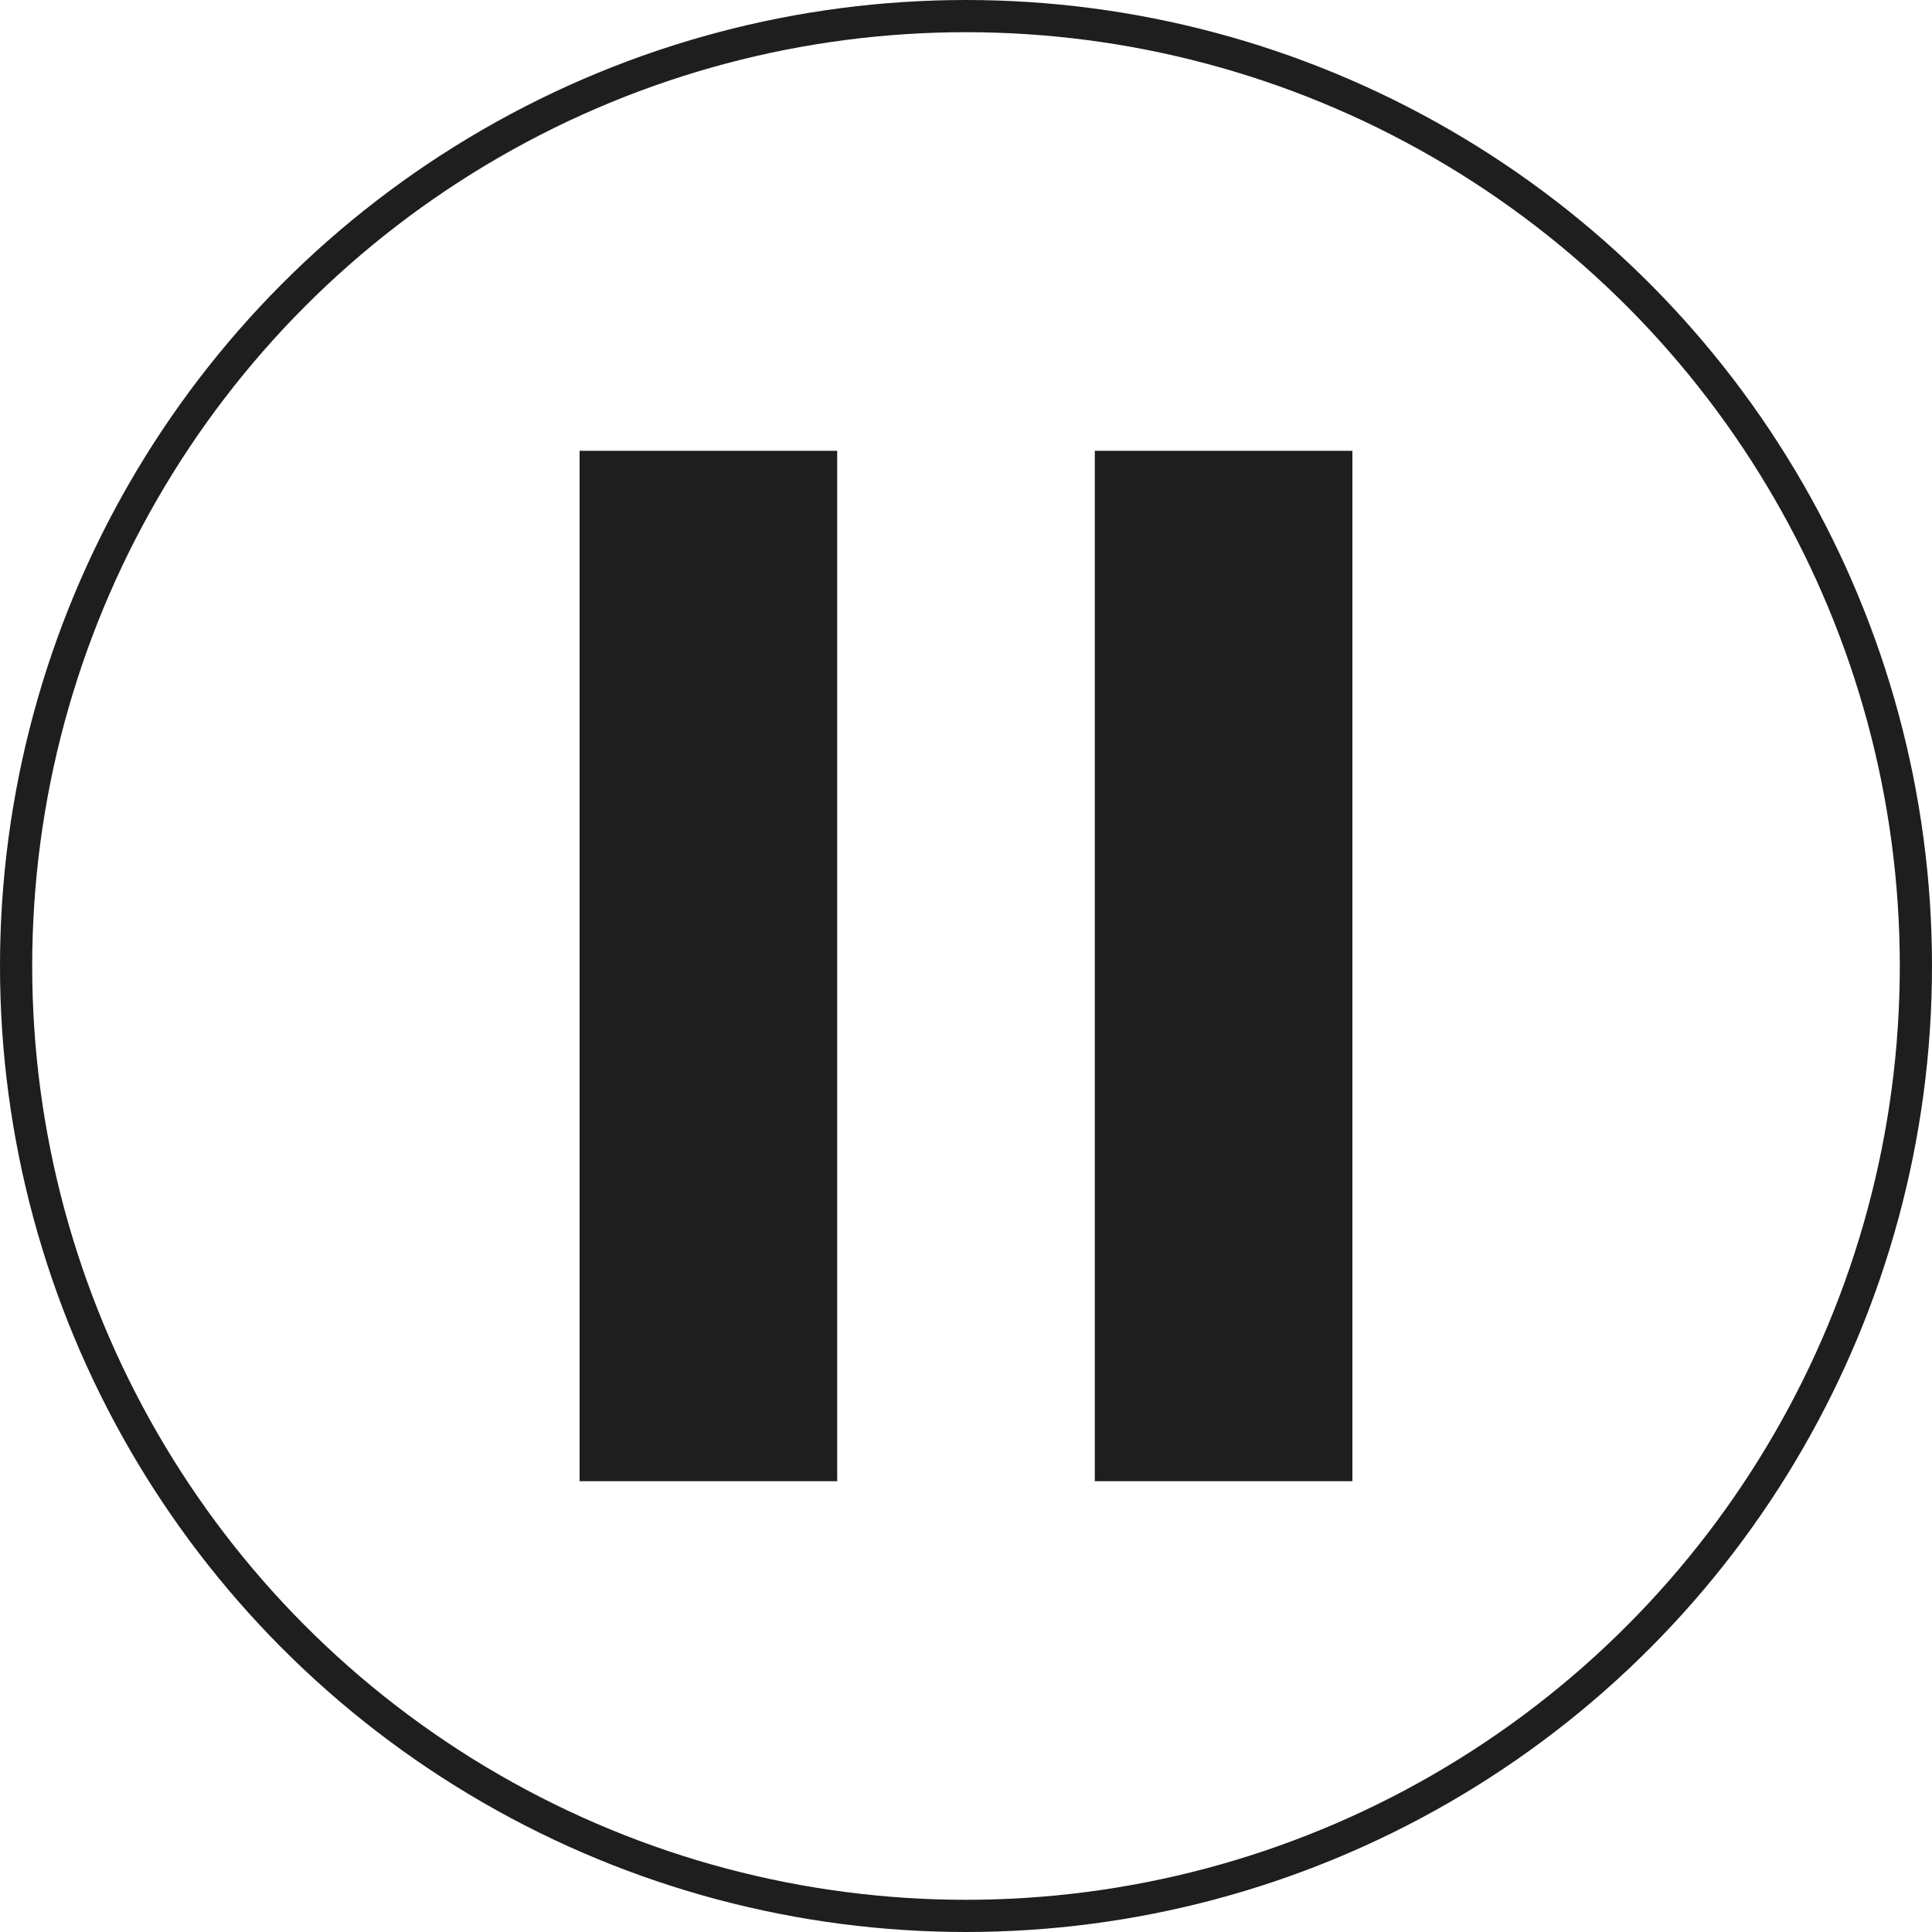 <?xml version="1.0" encoding="UTF-8"?>
<svg width="60px" height="60px" viewBox="0 0 60 60" version="1.1" xmlns="http://www.w3.org/2000/svg" xmlns:xlink="http://www.w3.org/1999/xlink">
    <!-- Generator: Sketch 48.1 (47250) - http://www.bohemiancoding.com/sketch -->
    <title>Group 4</title>
    <desc>Created with Sketch.</desc>
    <defs></defs>
    <g id="Artboard-Copy-30" stroke="none" stroke-width="1" fill="none" fill-rule="evenodd" transform="translate(-1245, -1323)">
        <g id="Group-2-Copy" transform="translate(915, 1293)">
            <g id="Group" transform="translate(19, 30)">
                <g id="Group-4" transform="translate(311, 0)">
                    <circle id="Oval" stroke="#1E1E1E" cx="30" cy="30" r="29.5"></circle>
                    <g id="Group-5" transform="translate(18, 14)" fill="#1E1E1E">
                        <rect id="Rectangle-4" x="0" y="0" width="8" height="32"></rect>
                        <rect id="Rectangle-4" x="16" y="0" width="8" height="32"></rect>
                    </g>
                </g>
            </g>
        </g>
    </g>
</svg>